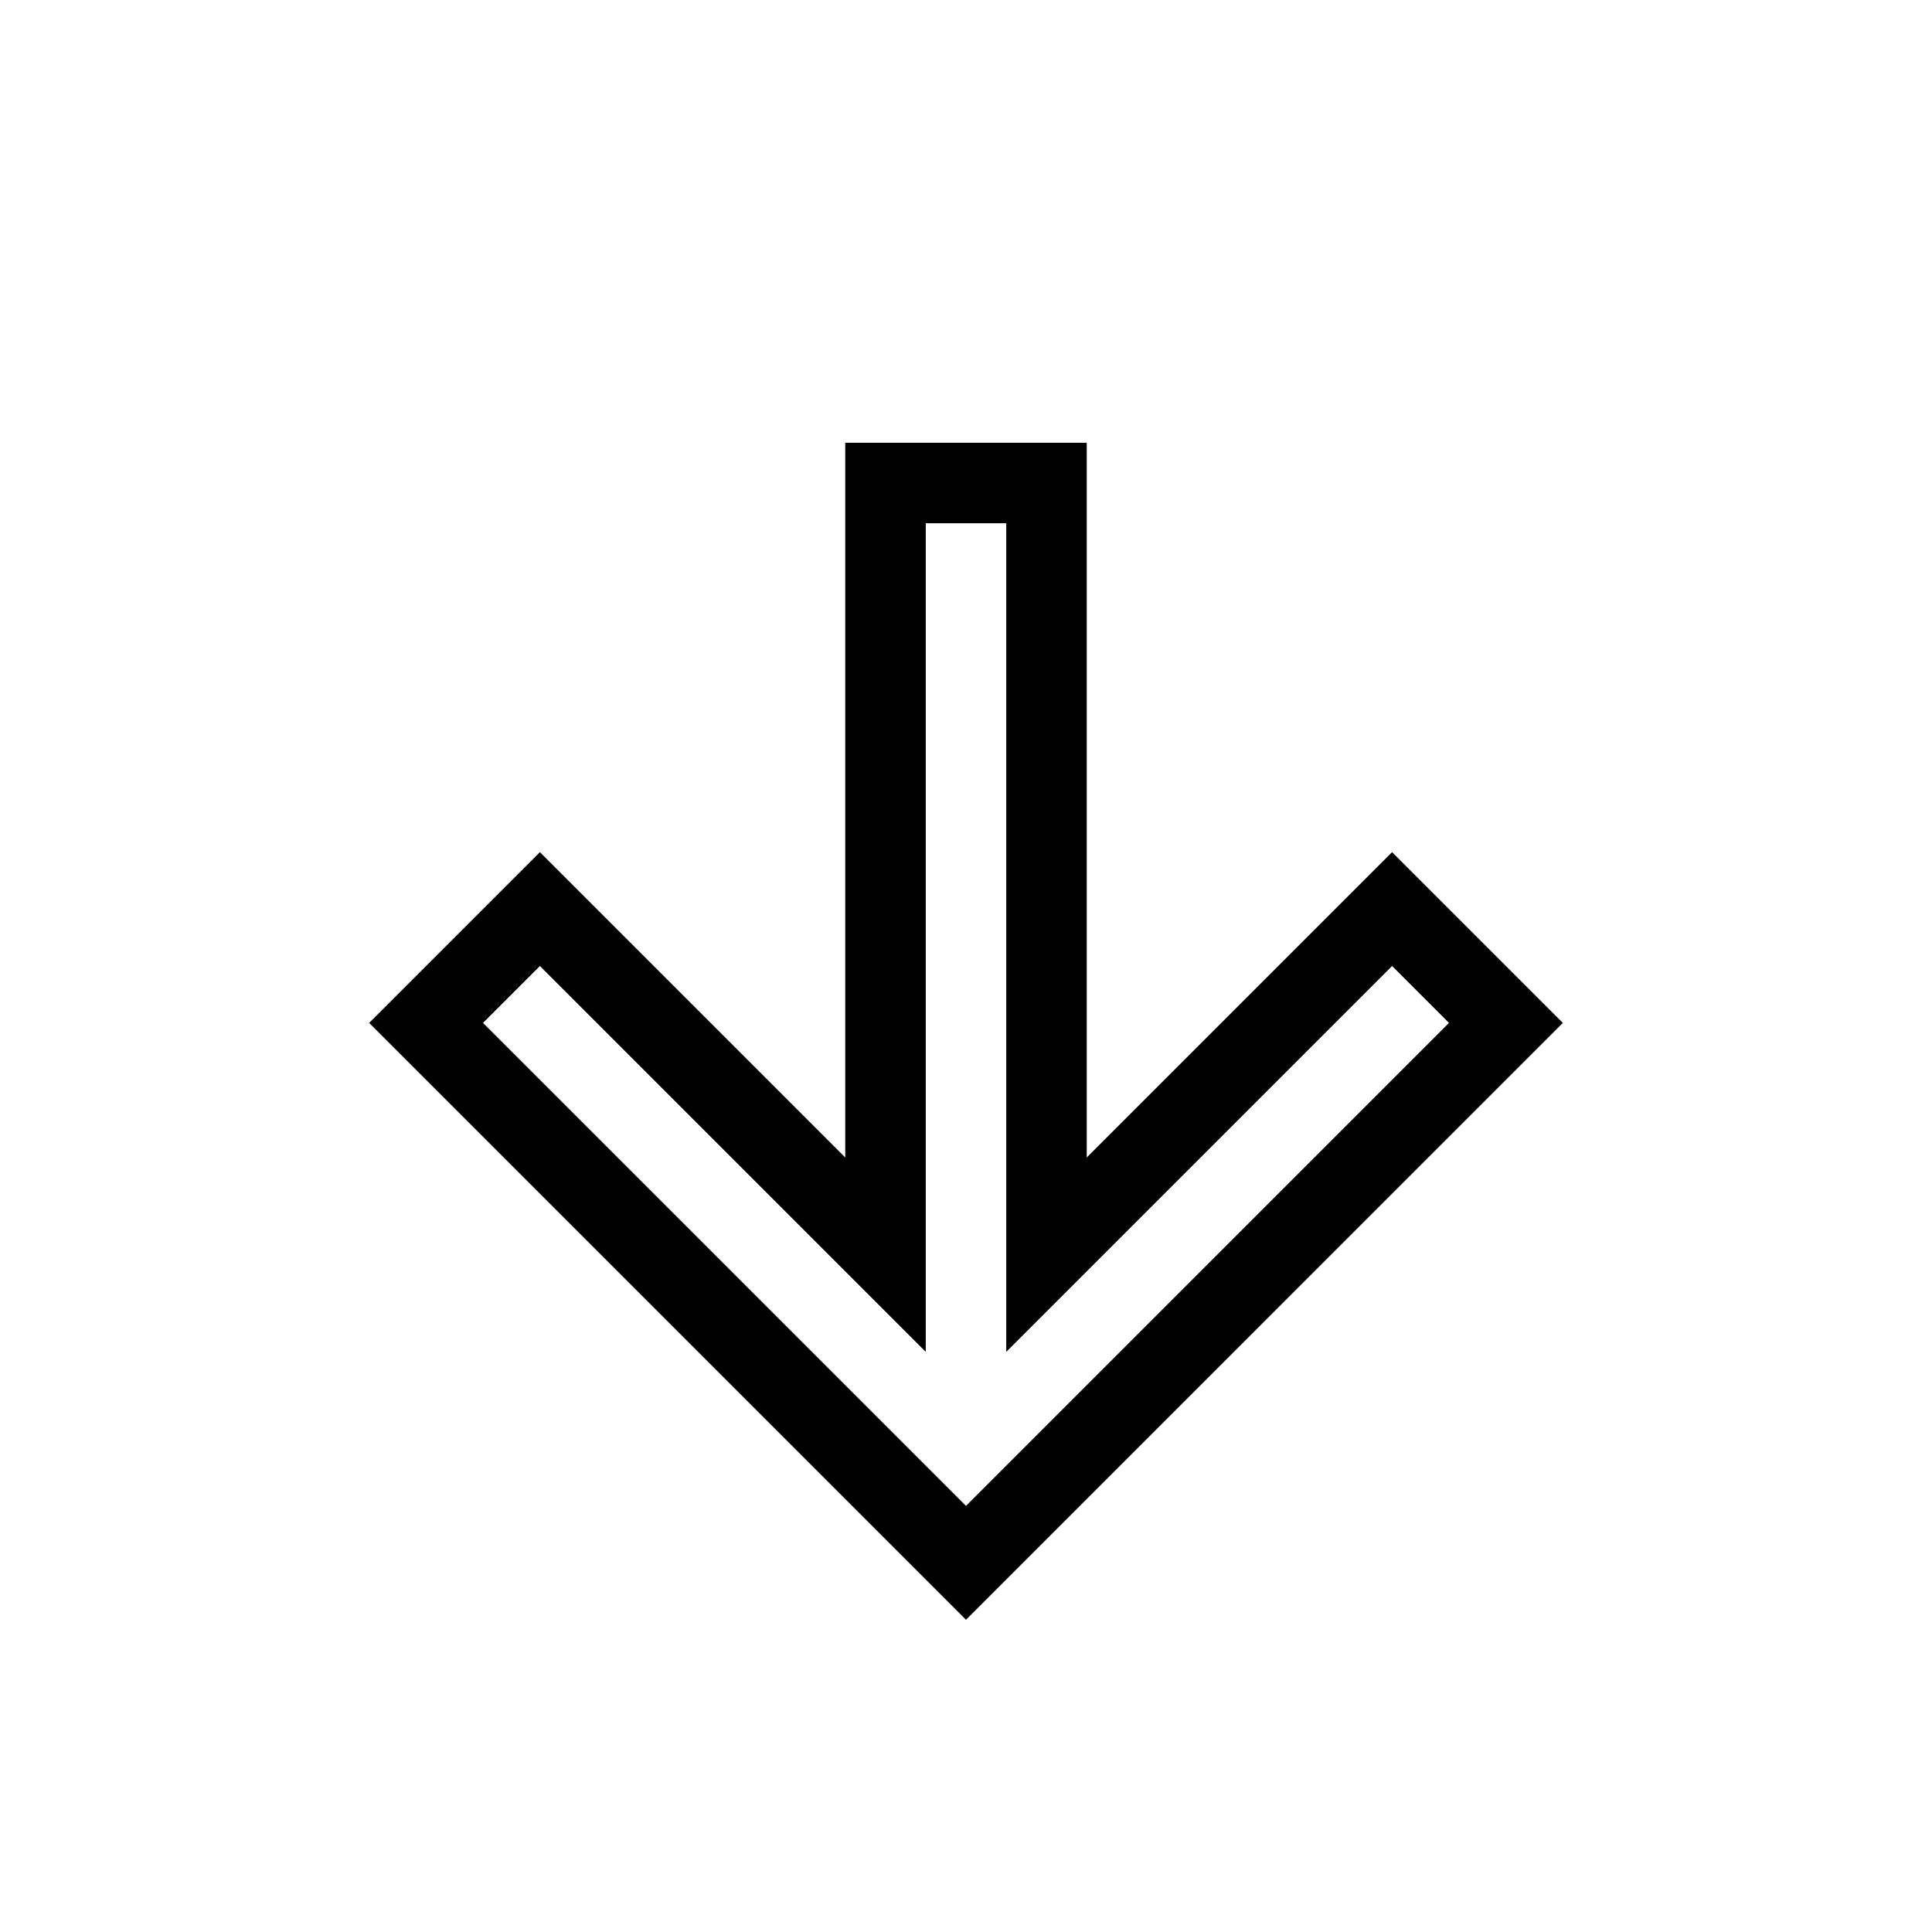 <svg xmlns="http://www.w3.org/2000/svg" fill="none" stroke="currentColor" viewBox="0 0 24 24"><path d="M18.707 12.707L17.293 11.293 13 15.586 13 6 11 6 11 15.586 6.707 11.293 5.293 12.707 12 19.414z"/></svg>